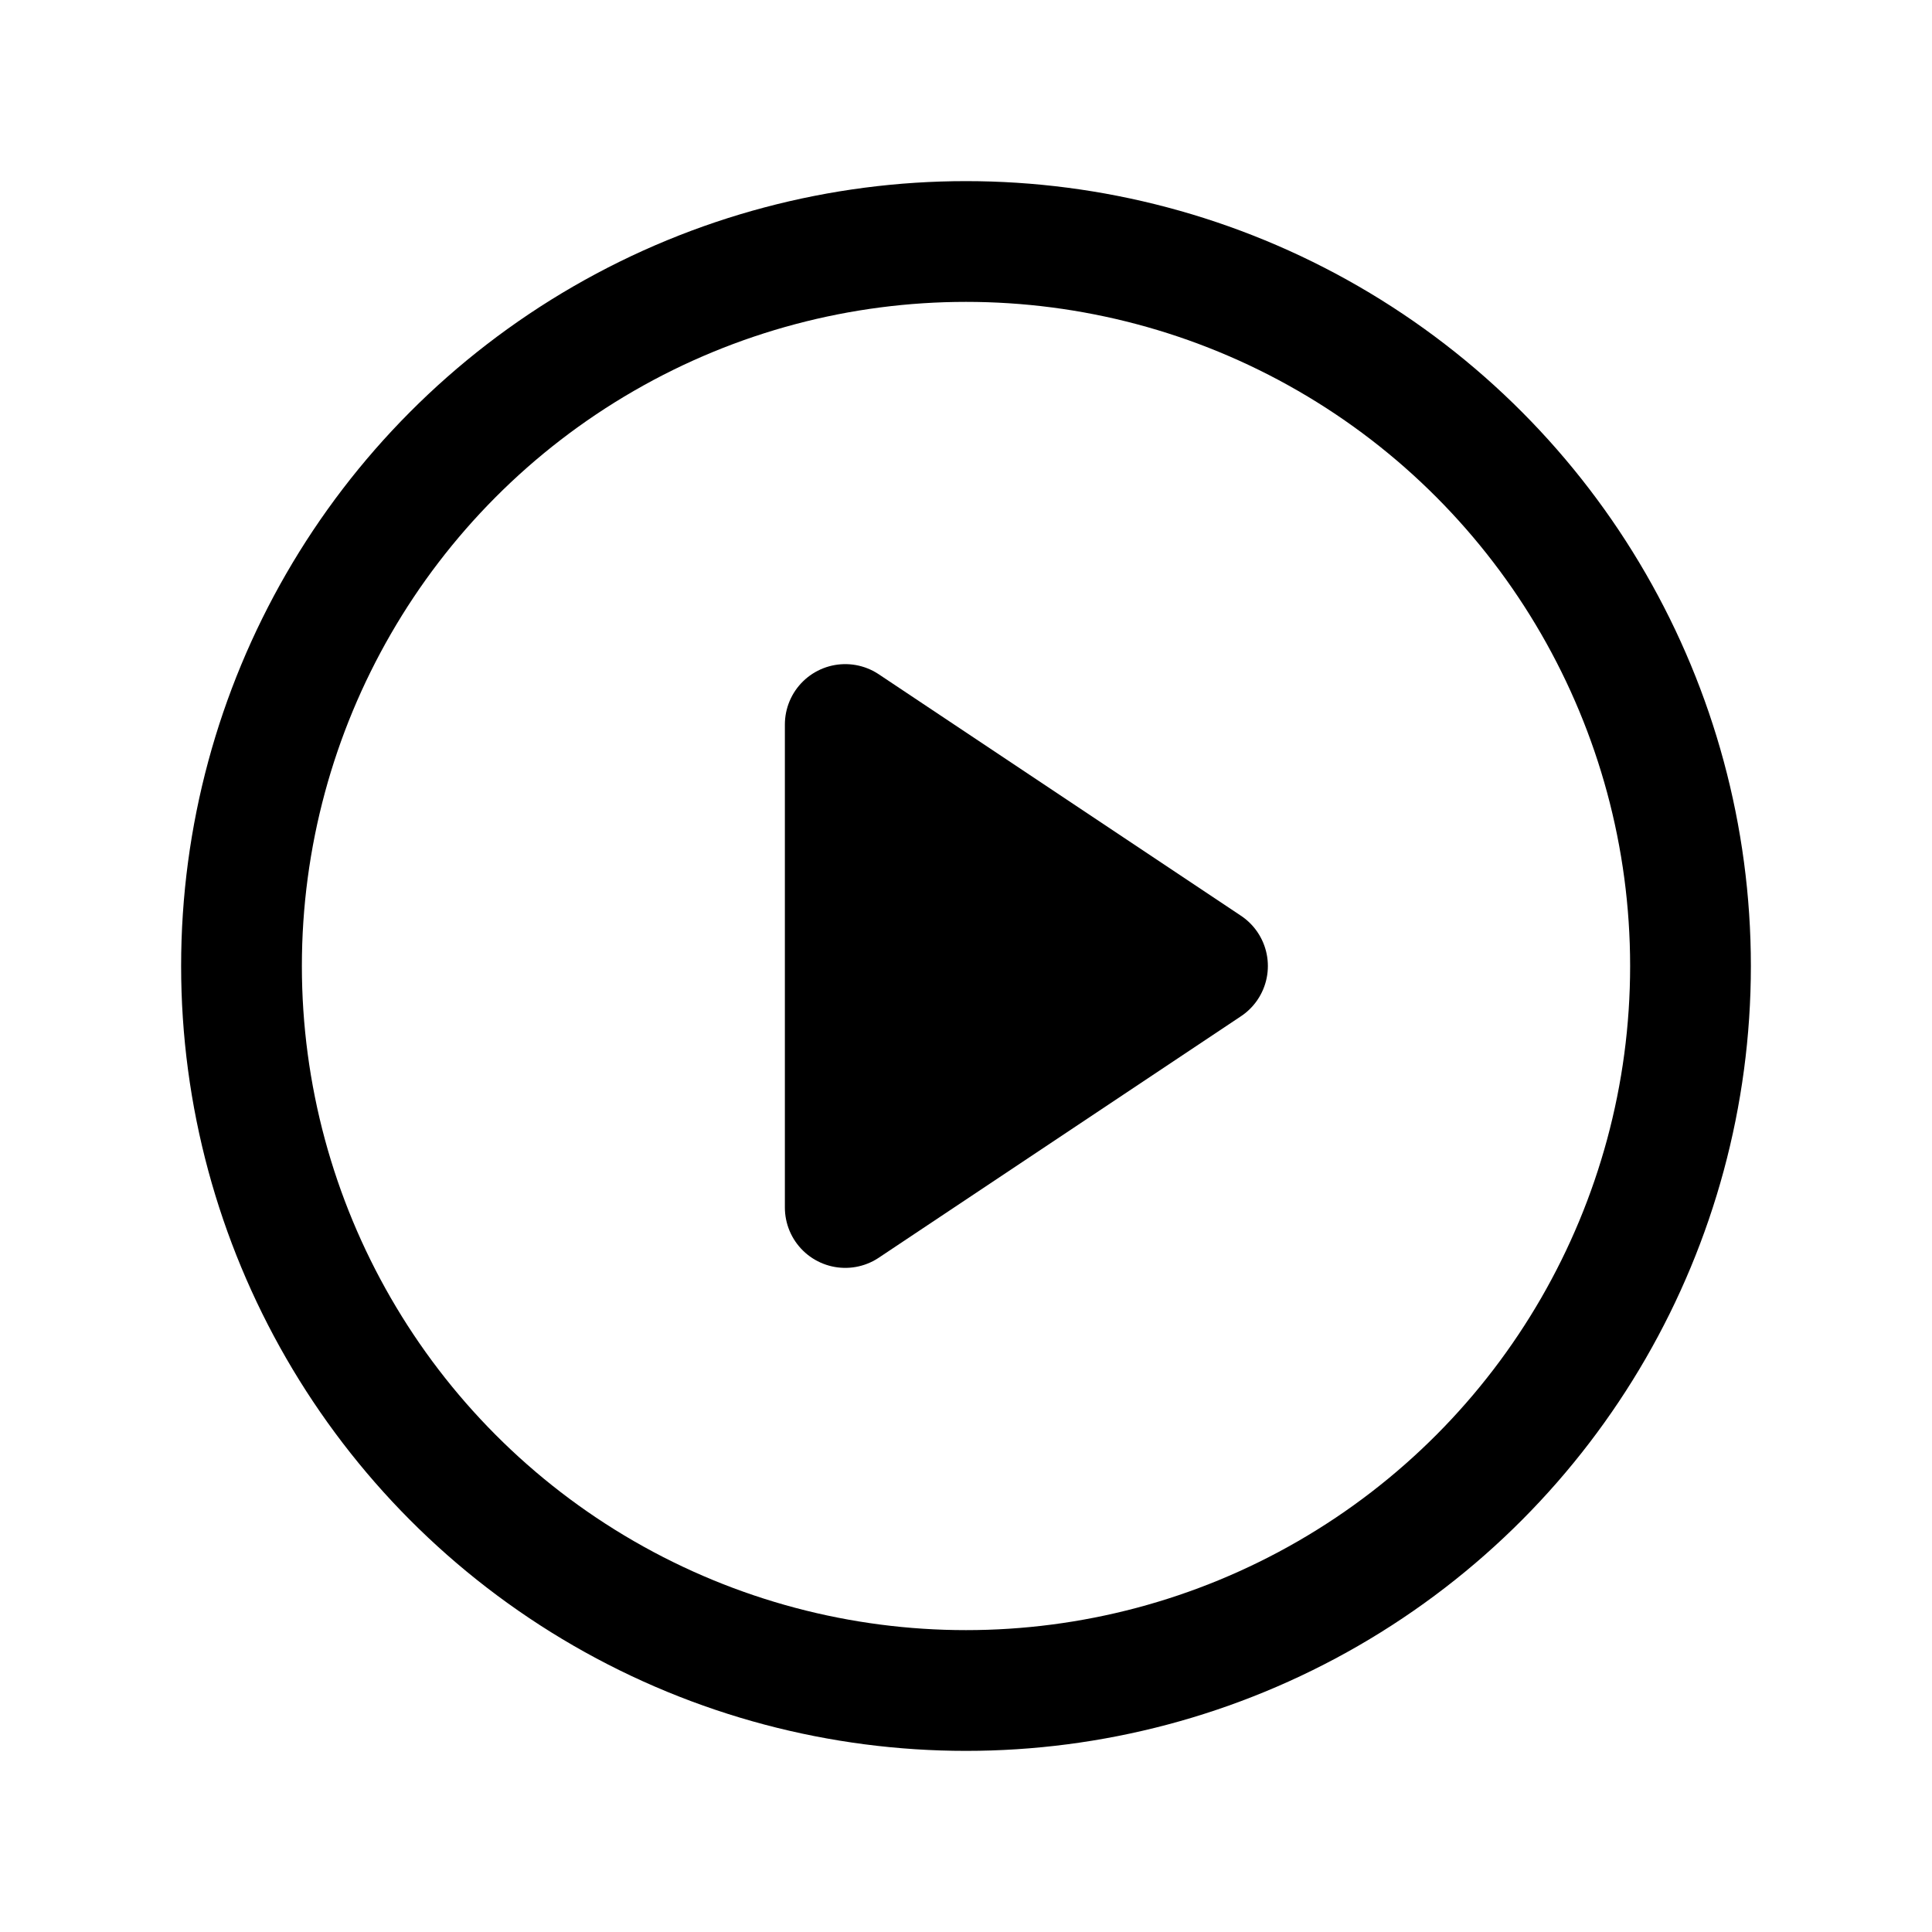 <svg id="Layer_1" data-name="Layer 1" xmlns="http://www.w3.org/2000/svg" viewBox="0 0 256 256">
  <g>
    <circle cx="128" cy="128" r="96" fill="none" stroke="#000" stroke-miterlimit="10" stroke-width="16"/>
    <polygon points="160 128 112 96 112 160 160 128" stroke="#000" stroke-linecap="round" stroke-linejoin="round" stroke-width="16"/>
  </g>
</svg>
